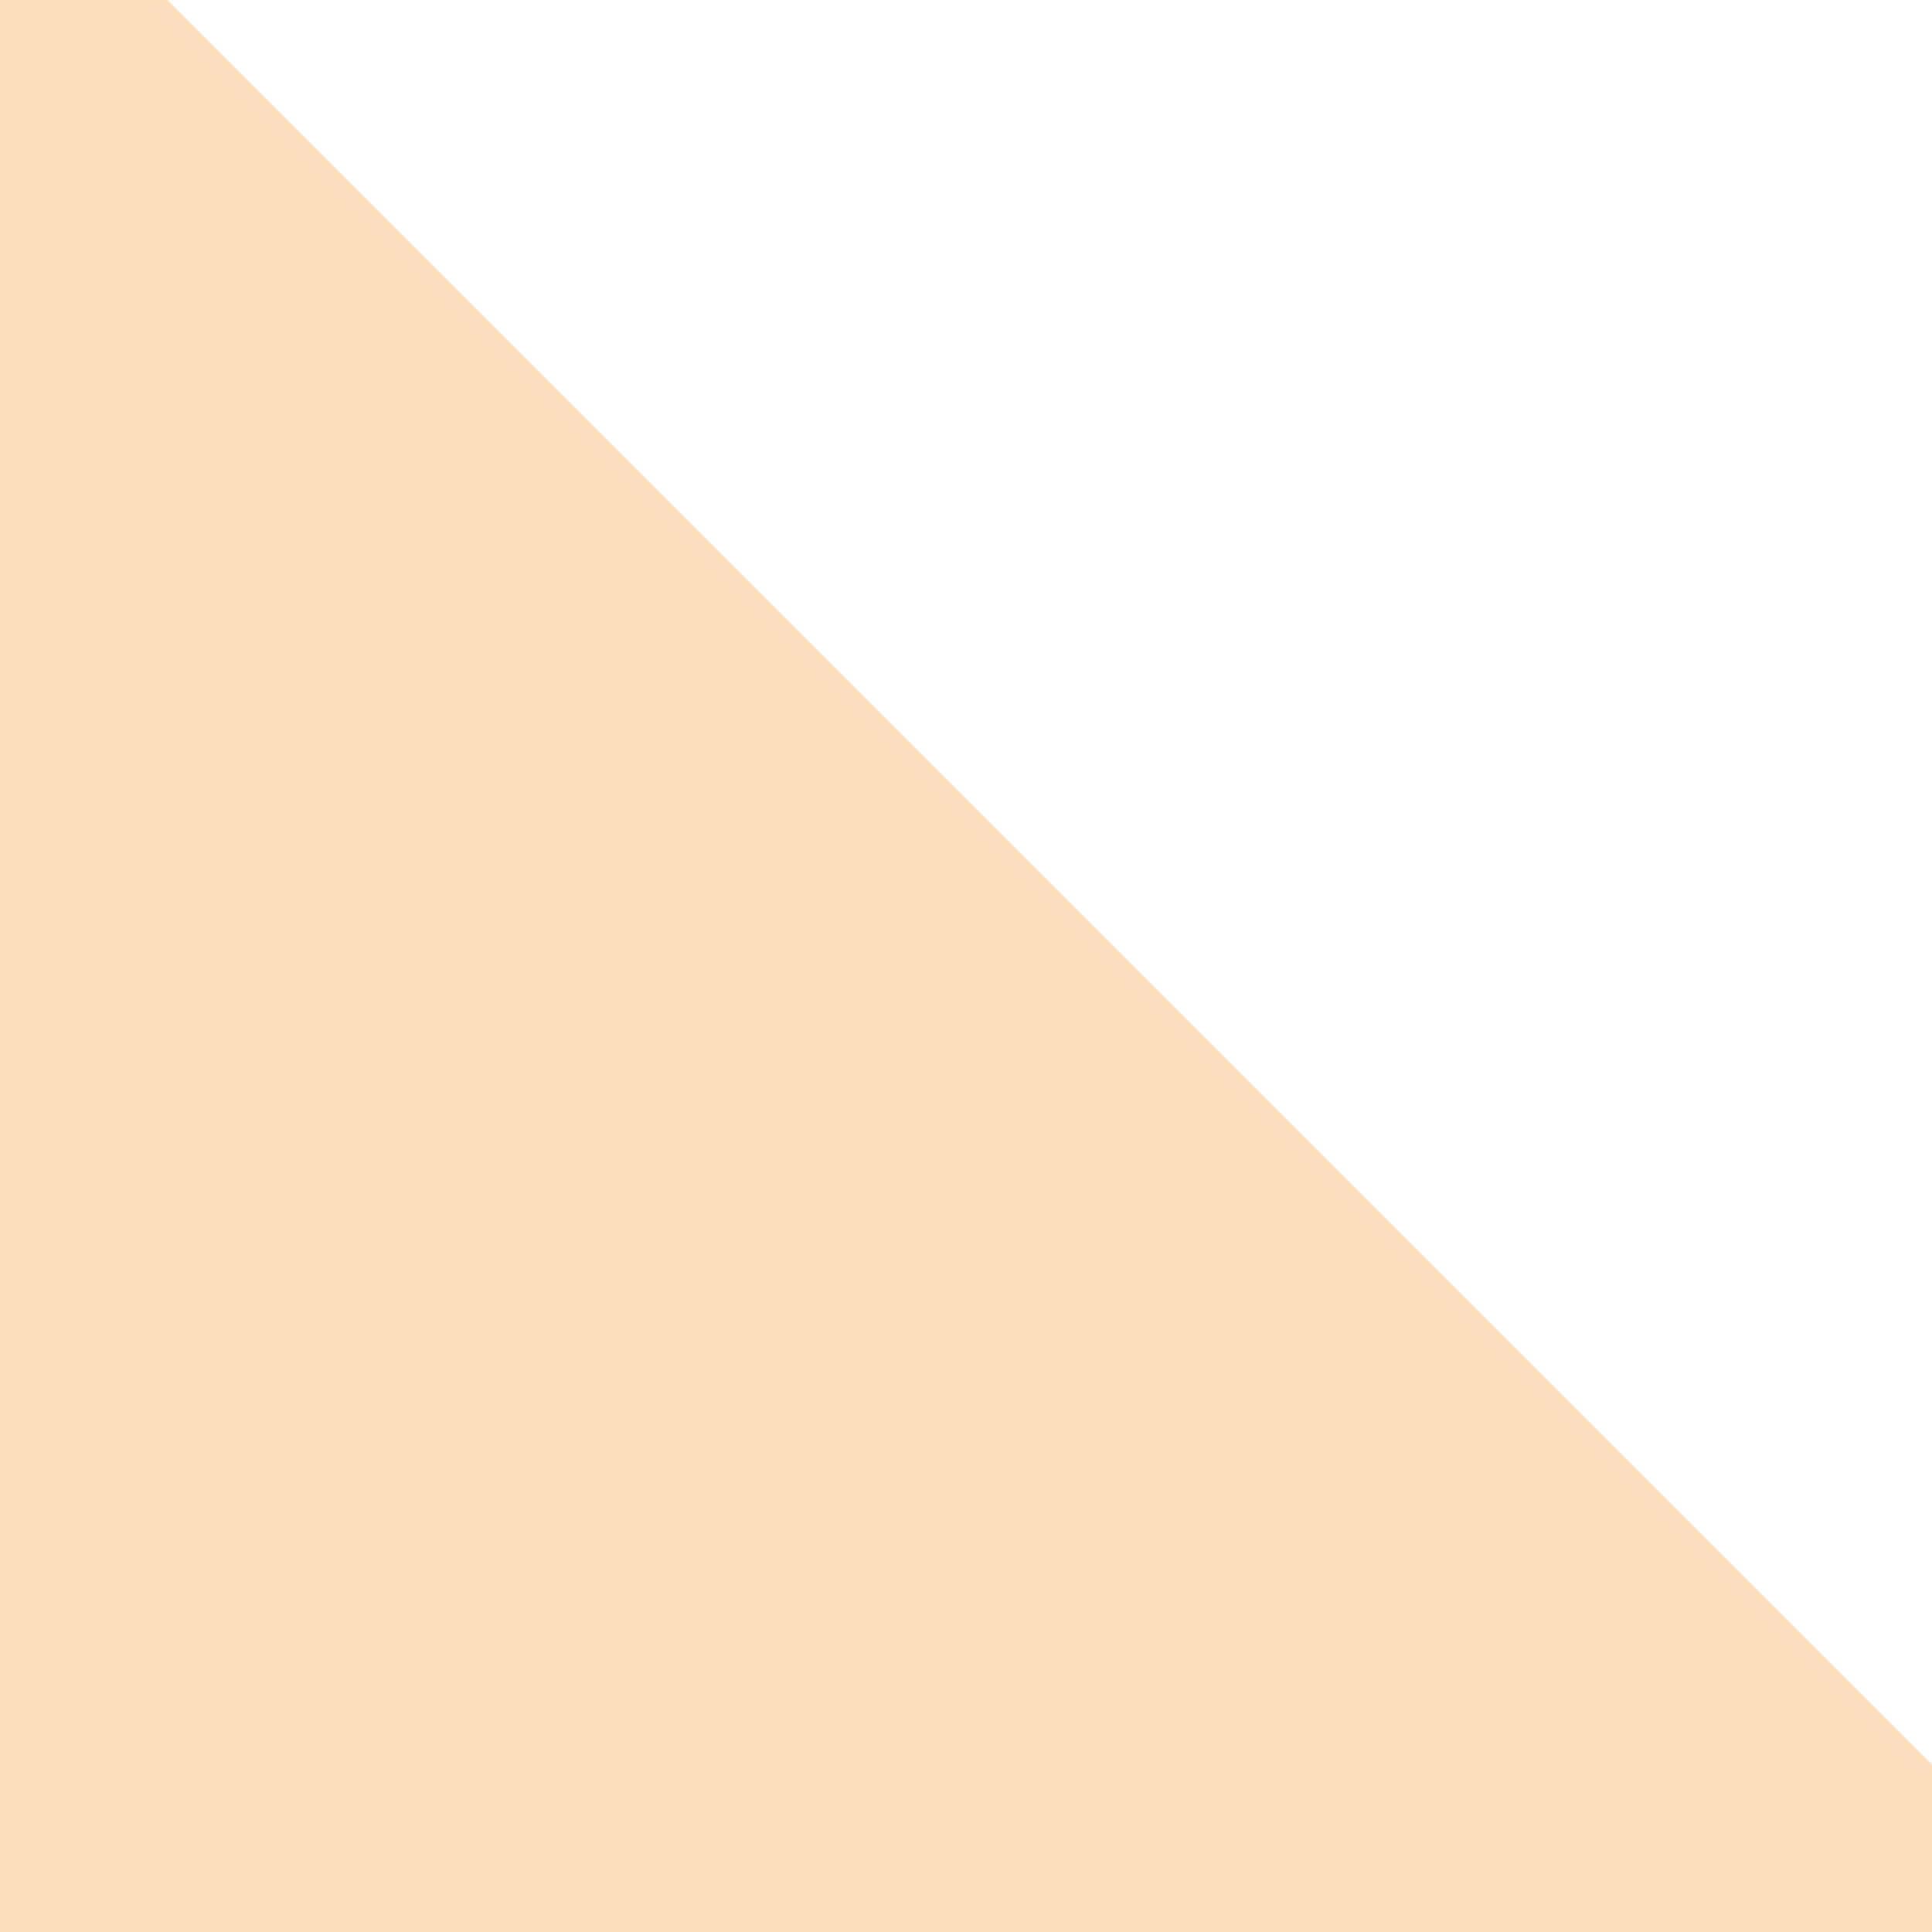 <svg id="_лой_2" xmlns="http://www.w3.org/2000/svg" width="1080" height="1080" viewBox="0 0 1080 1080"><g id="Figure07_490199398"><path id="Figure07_490199398-2" d="M1080 1080H0V0H93.6c385.22 385.21 601.19 601.19 986.4 986.4v93.6z" fill="#fddebf"/></g></svg>